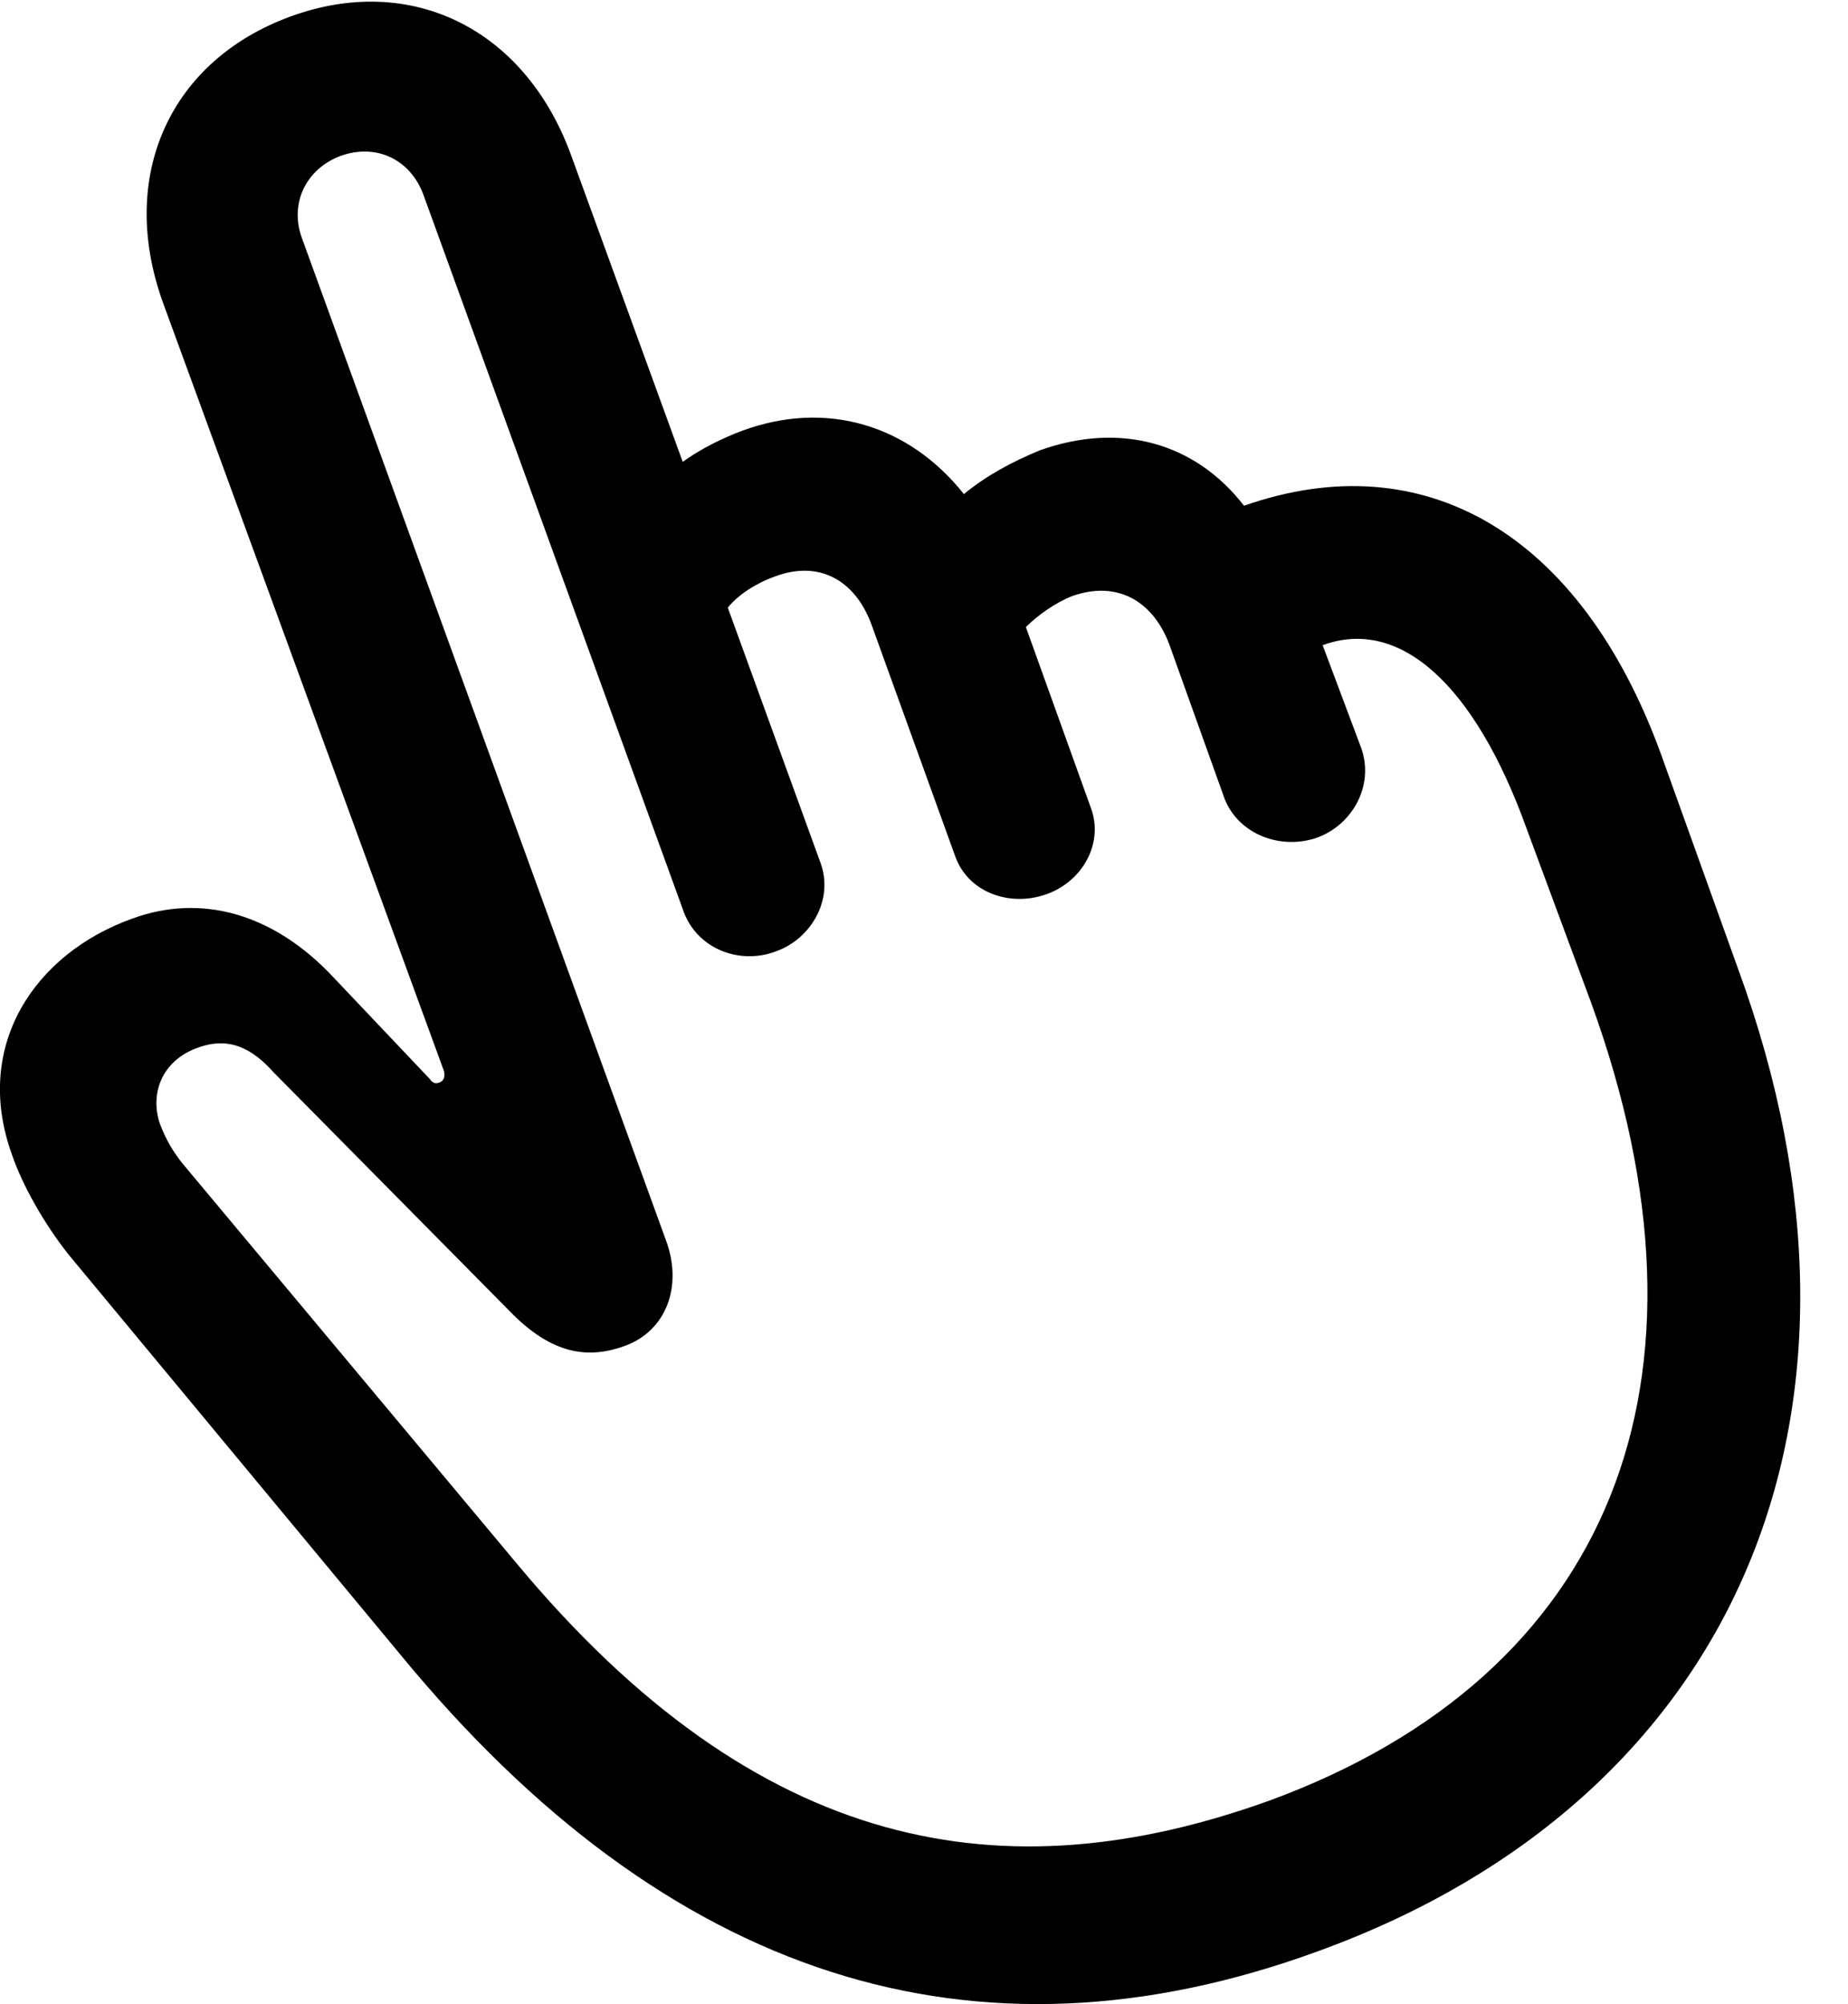 <svg version="1.1" xmlns="http://www.w3.org/2000/svg" xmlns:xlink="http://www.w3.org/1999/xlink" width="13.986" height="15.162" viewBox="0 0 13.986 15.162">
 <g>
  <rect height="15.162" opacity="0" width="13.986" x="0" y="0"/>
  <path d="M9.971 14.763C13.126 13.621 14.395 10.72 13.155 7.332L12.569 5.701C11.963 4.041 10.782 3.347 9.415 3.826C9.044 3.347 8.477 3.191 7.872 3.406C7.657 3.494 7.461 3.601 7.295 3.738C6.876 3.211 6.251 3.025 5.616 3.259C5.46 3.318 5.303 3.396 5.167 3.494L4.317 1.16C3.965 0.213 3.106-0.207 2.198 0.125C1.29 0.457 0.889 1.326 1.231 2.283L3.36 8.103C3.37 8.142 3.36 8.181 3.321 8.191C3.292 8.201 3.272 8.191 3.252 8.162L2.52 7.39C2.071 6.912 1.524 6.756 0.997 6.951C0.264 7.215-0.205 7.908 0.088 8.728C0.167 8.963 0.333 9.256 0.518 9.49L3.038 12.527C5.049 14.968 7.374 15.711 9.971 14.763ZM9.61 13.621C7.608 14.343 5.743 14.031 3.907 11.824L1.377 8.797C1.309 8.709 1.26 8.631 1.211 8.504C1.133 8.279 1.221 8.025 1.495 7.927C1.729 7.84 1.905 7.927 2.071 8.113L3.858 9.92C4.18 10.252 4.454 10.281 4.727 10.183C5.049 10.066 5.167 9.724 5.04 9.383L2.286 1.804C2.188 1.541 2.315 1.277 2.579 1.179C2.852 1.082 3.106 1.209 3.204 1.472L5.176 6.902C5.284 7.185 5.606 7.302 5.879 7.195C6.143 7.097 6.309 6.804 6.211 6.531L5.508 4.597C5.586 4.5 5.723 4.412 5.86 4.363C6.192 4.236 6.465 4.383 6.592 4.715L7.227 6.472C7.325 6.756 7.647 6.863 7.92 6.765C8.194 6.668 8.36 6.375 8.252 6.101L7.764 4.744C7.852 4.656 7.989 4.558 8.116 4.509C8.448 4.392 8.721 4.539 8.848 4.871L9.268 6.043C9.376 6.316 9.698 6.433 9.971 6.336C10.235 6.238 10.401 5.945 10.303 5.662L10.01 4.881C10.596 4.666 11.163 5.183 11.553 6.267L12.042 7.586C13.086 10.457 12.188 12.674 9.61 13.621Z" fill="currentColor"/>
 </g>
</svg>
